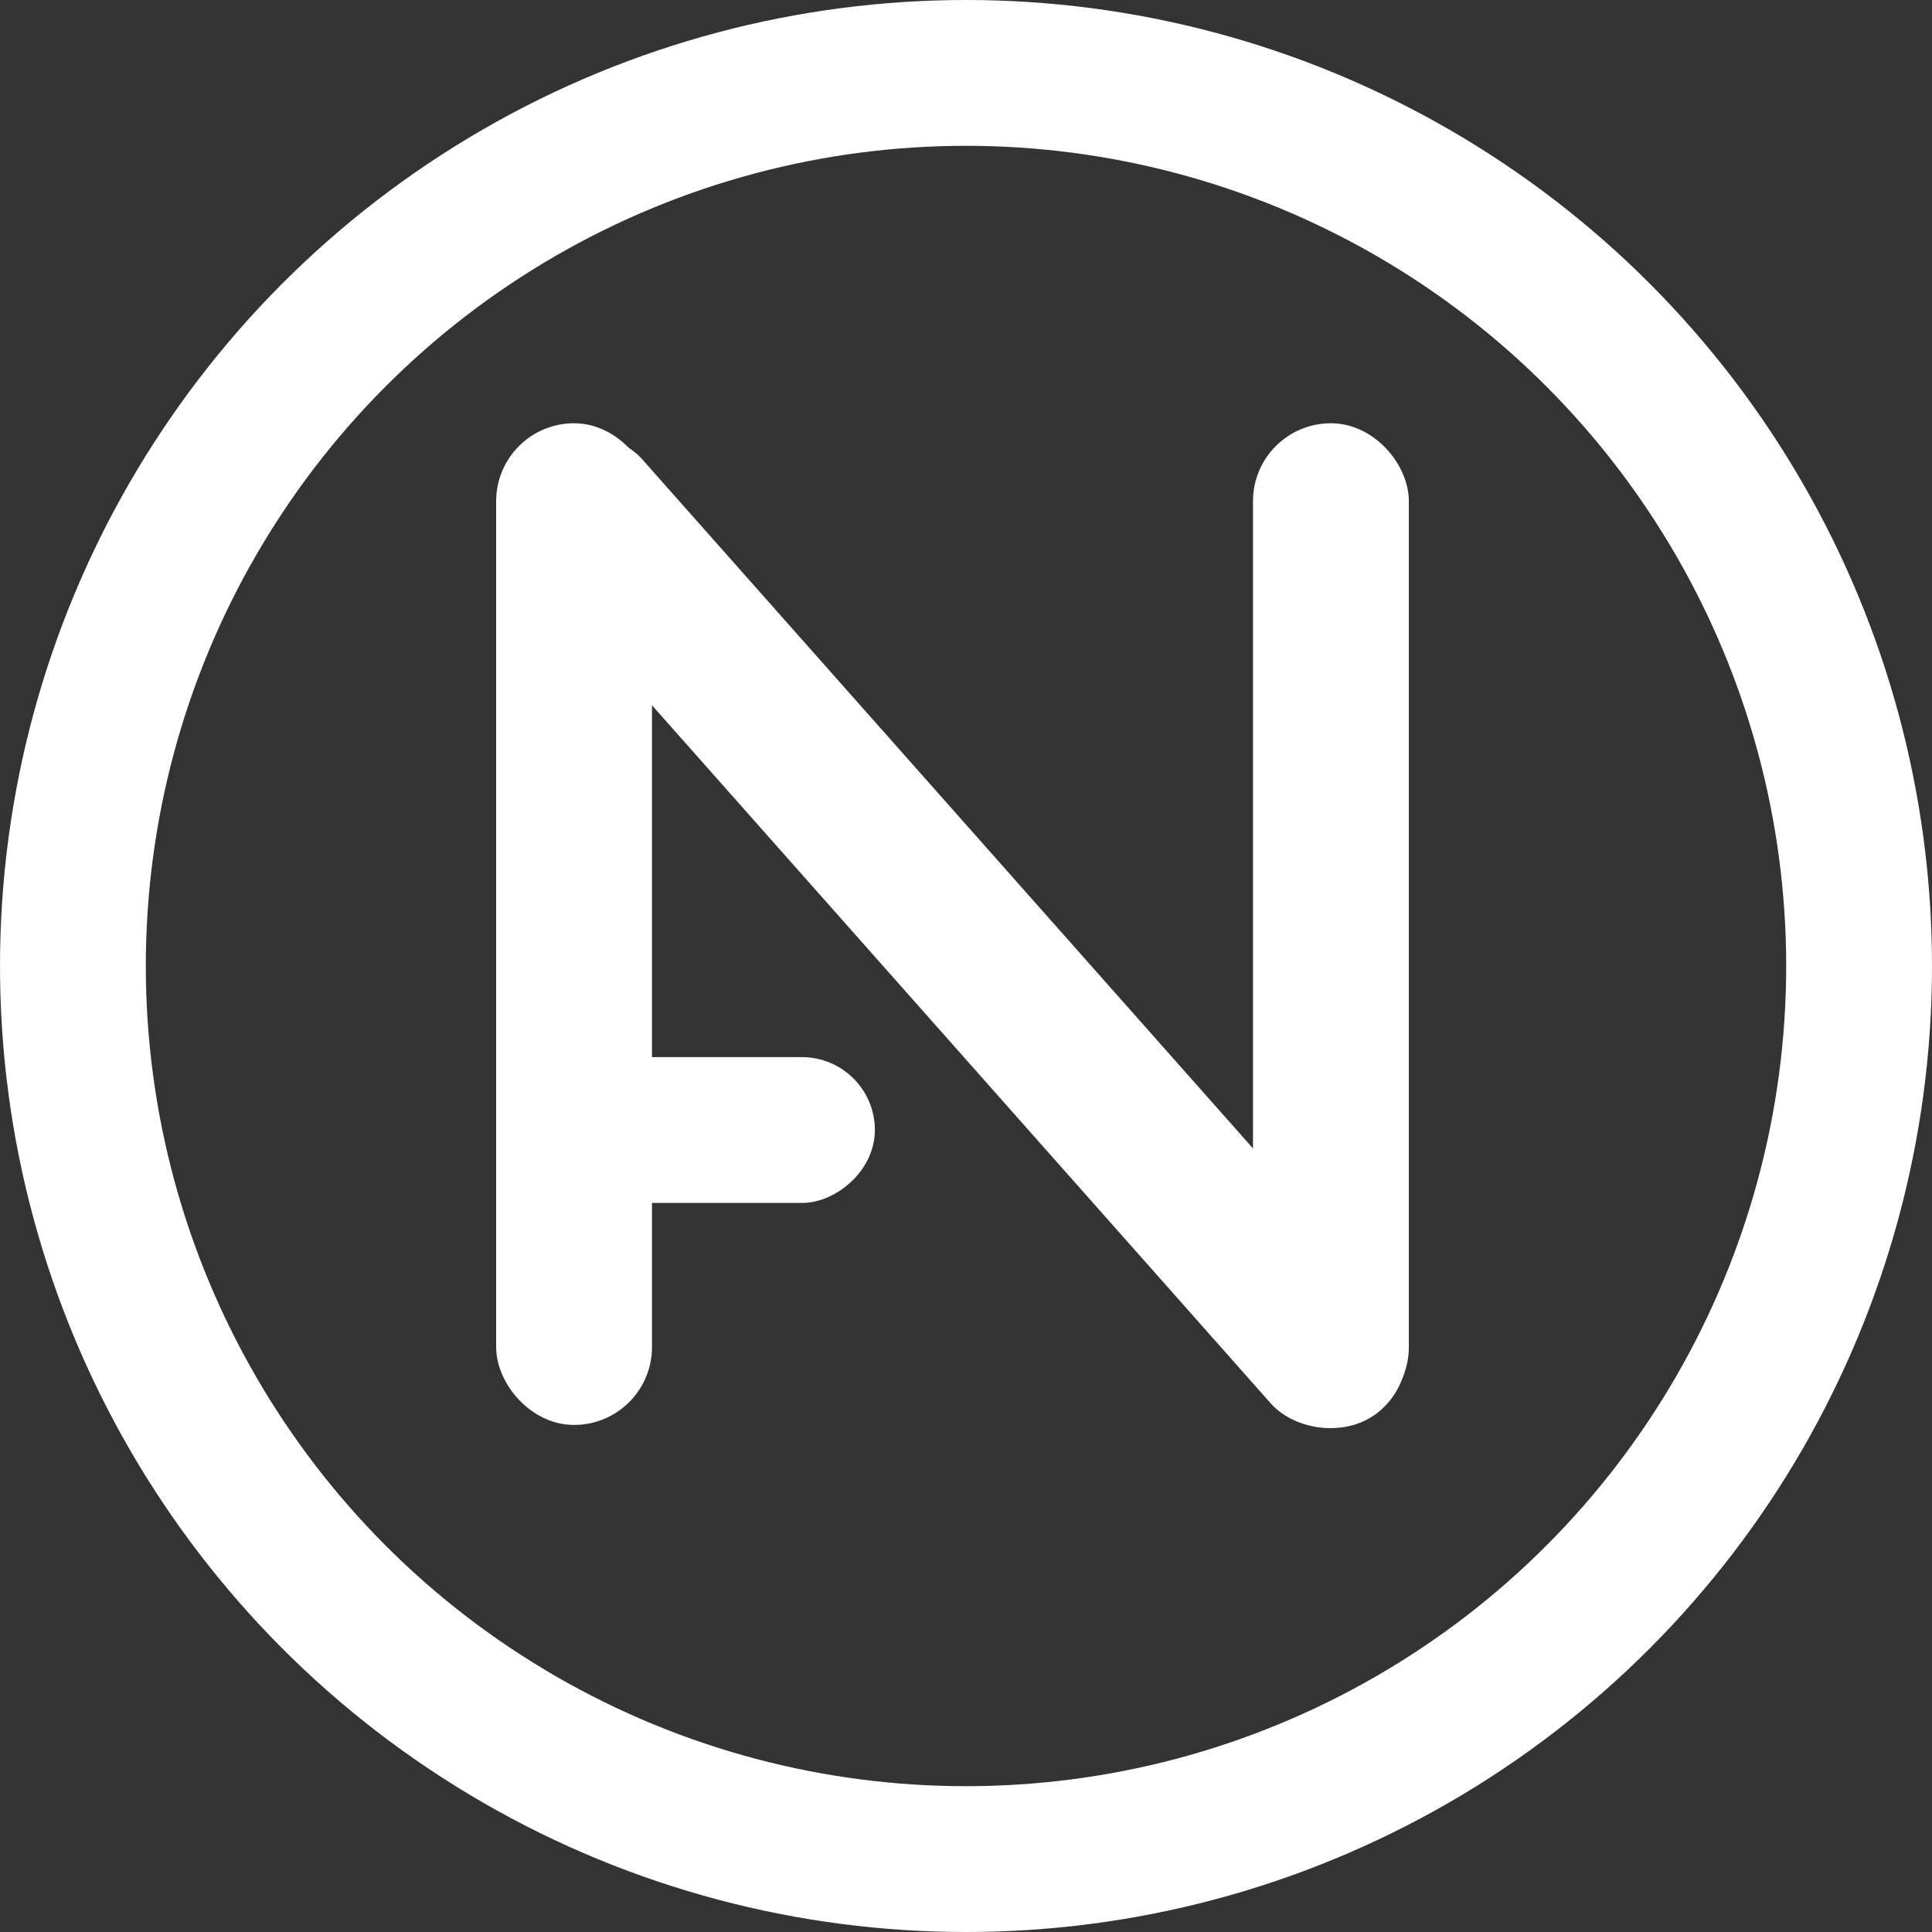 <svg width="53" height="53" viewBox="0 0 53 53" fill="none" xmlns="http://www.w3.org/2000/svg">
<rect x="0" y="0" width="53" height="53" fill="#333333" stroke="none"/>
<rect x="14.111" y="12.111" width="3.275" height="26.479" rx="1.637" fill="white" stroke="white"/>
<rect x="23.5" y="29.5" width="3" height="9" rx="1.5" transform="rotate(90 23.5 29.5)" fill="white" stroke="white"/>
<rect x="34.873" y="12.111" width="3.275" height="26.479" rx="1.637" fill="white" stroke="white"/>
<rect x="13.706" y="13.878" width="3.275" height="34.096" rx="1.637" transform="rotate(-41.552 13.706 13.878)" fill="white" stroke="white"/>
<circle cx="26.5" cy="26.5" r="24.5" stroke="white" stroke-width="4"/>
</svg>
